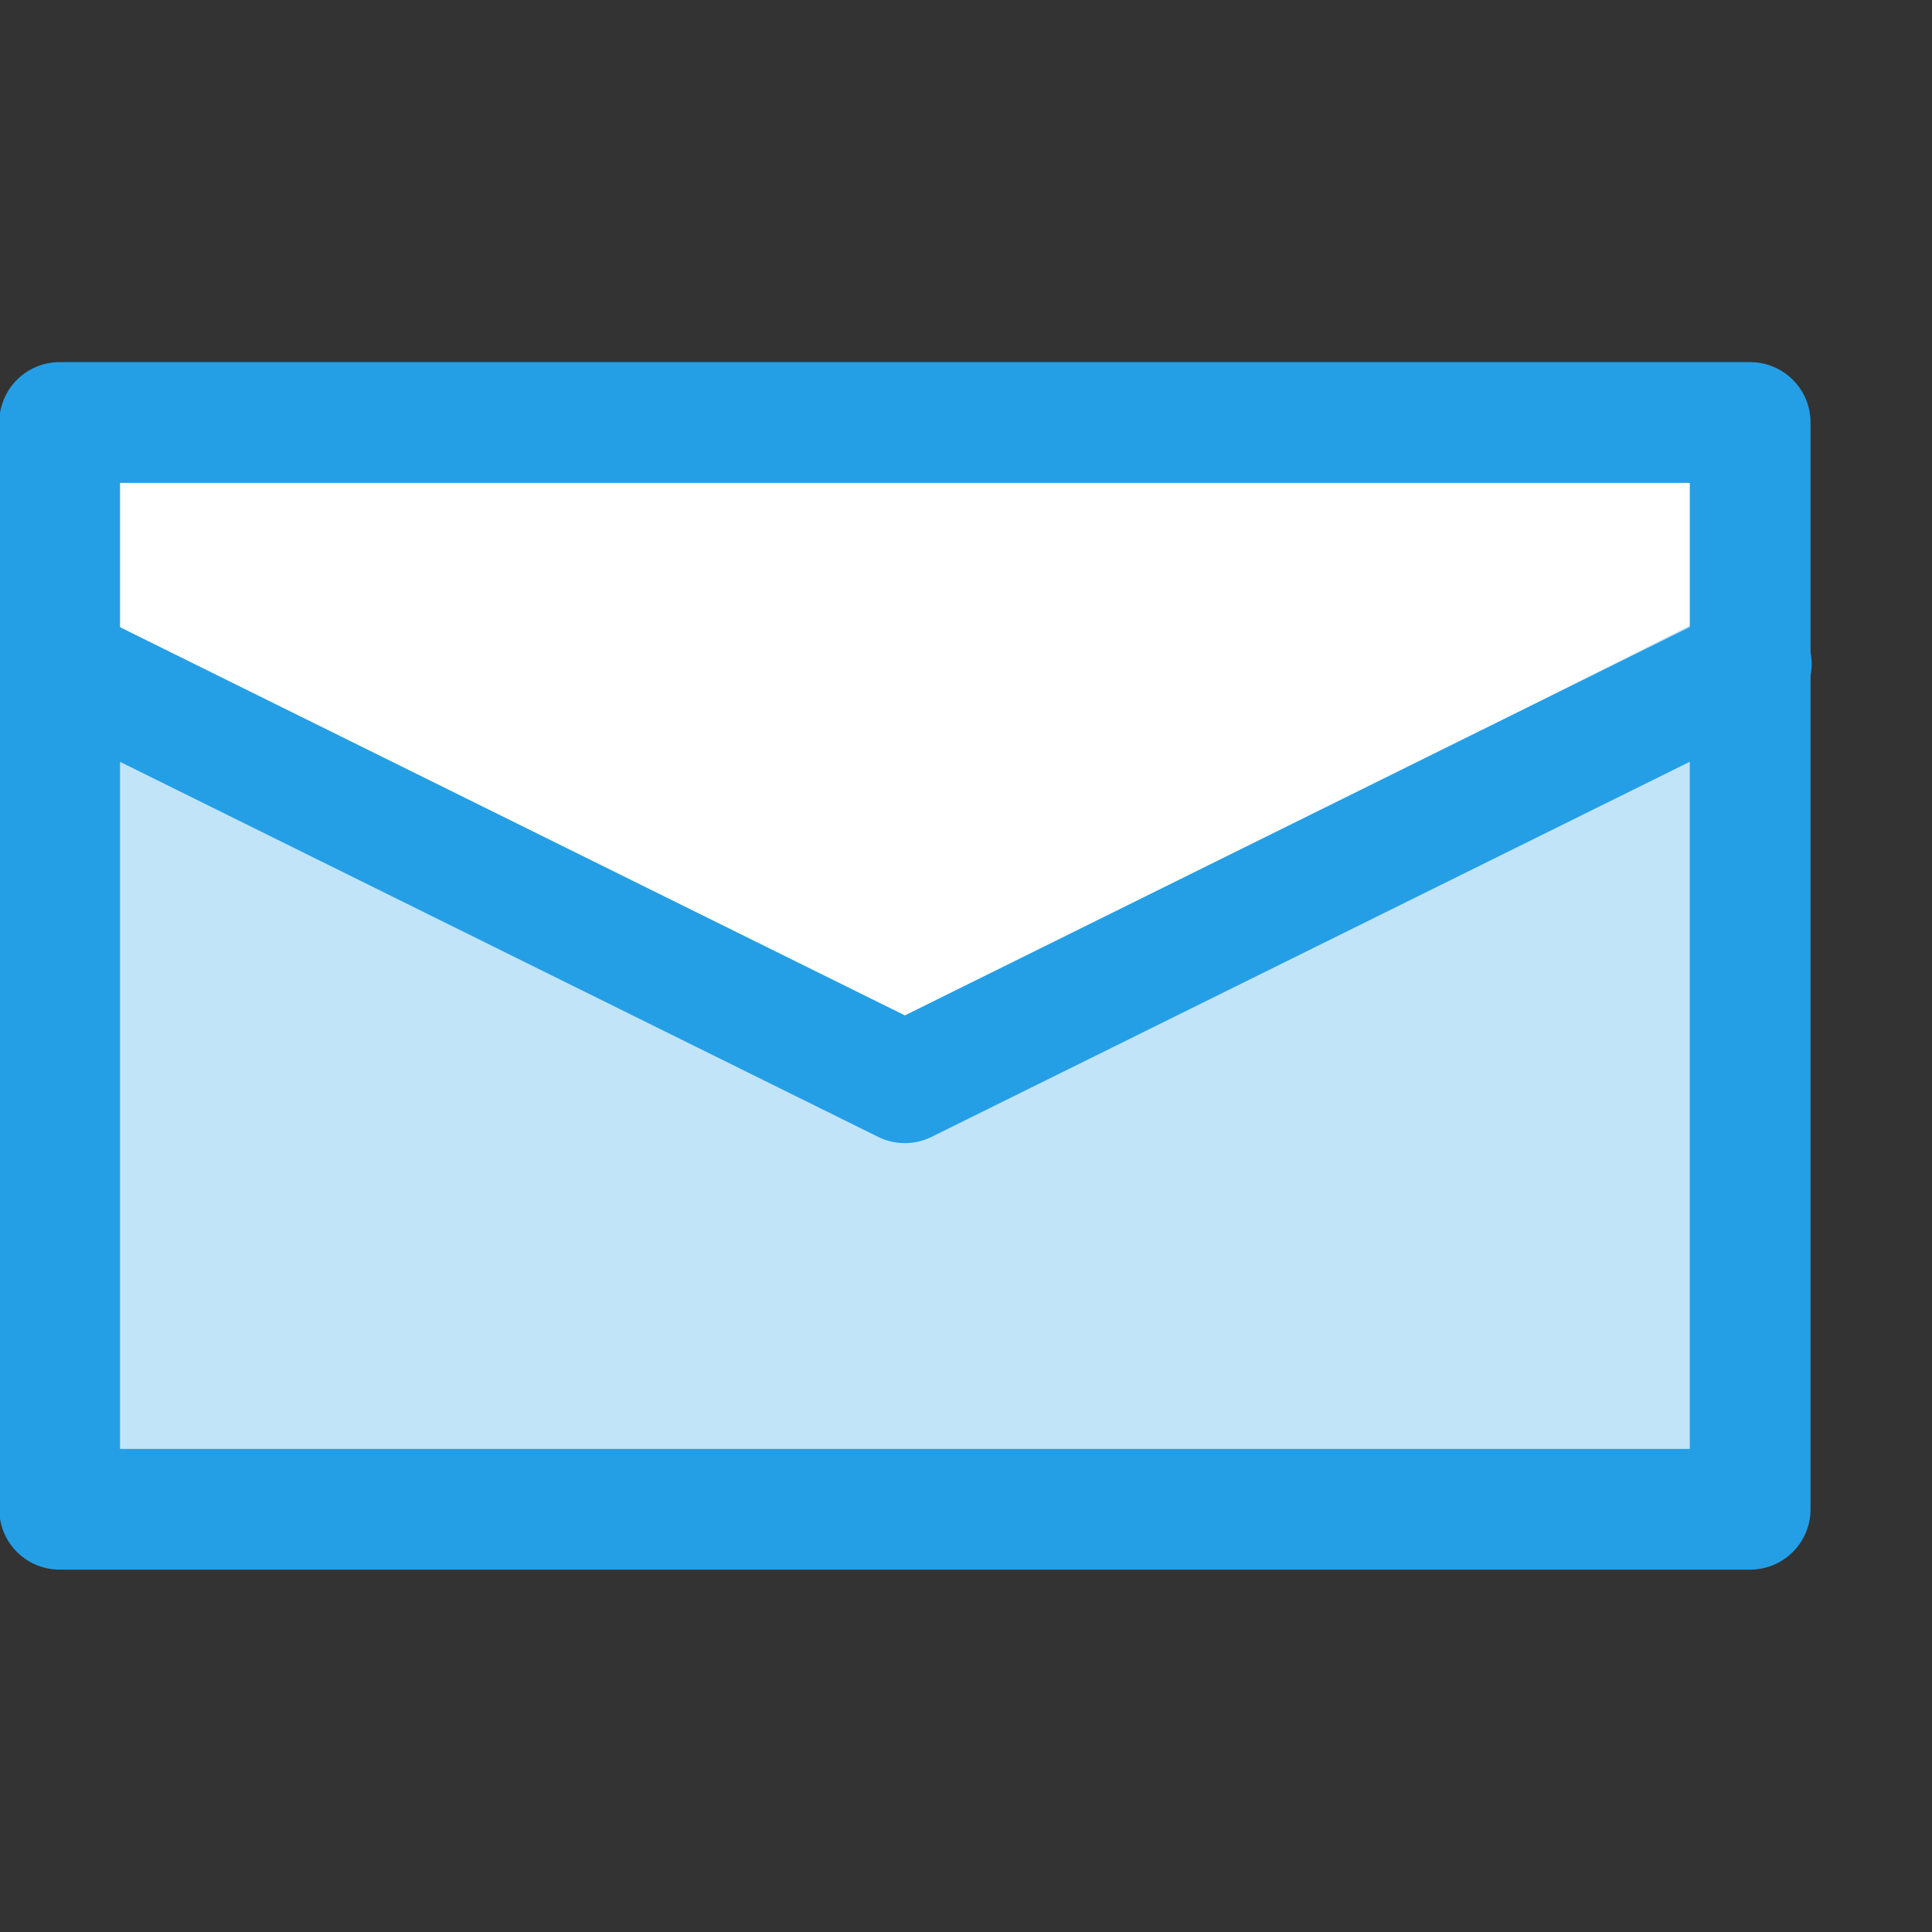 <svg xmlns="http://www.w3.org/2000/svg" width="16" height="16" viewBox="0 0 16 16"><rect x="0" y="0" width="16" height="16" fill="#333333" stroke="none"/><g transform="translate(0 -1036.362)"><path fill="#c2e4f8" style="isolation:auto;mix-blend-mode:normal" d="m 0.494,1039.862 14,0 0,9 -14,0 z" color="#000" overflow="visible"/><path fill="#fff" d="m 0.93,1040.326 13.214,0 0.02,1.13 -6.642,3.365 -6.593,-3.023 0,-0.264 z"/><path fill="#249fe6" style="line-height:normal;text-indent:0;text-align:start;text-decoration-line:none;text-decoration-style:solid;text-decoration-color:#000;text-transform:none;block-progression:tb;isolation:auto;mix-blend-mode:normal" d="m 0.494,1039.361 a 0.5,0.5 0 0 0 -0.5,0.5 l 0,9 a 0.5,0.5 0 0 0 0.5,0.5 l 14,0 a 0.5,0.5 0 0 0 0.5,-0.5 l 0,-9 a 0.5,0.5 0 0 0 -0.5,-0.5 l -14,0 z m 0.5,1 13,0 0,8 -13,0 0,-8 z" color="#000" font-family="sans-serif" font-weight="400" overflow="visible" white-space="normal"/><path fill="#249fe6" fill-rule="evenodd" style="line-height:normal;text-indent:0;text-align:start;text-decoration-line:none;text-decoration-style:solid;text-decoration-color:#000;text-transform:none;block-progression:tb;isolation:auto;mix-blend-mode:normal" d="m 14.498,1041.361 a 0.5,0.5 0 0 0 -0.227,0.057 l -6.777,3.353 -6.779,-3.353 a 0.5,0.5 0 0 0 -0.443,0.896 l 7,3.463 a 0.5,0.5 0 0 0 0.443,0 l 7,-3.463 a 0.5,0.5 0 0 0 -0.217,-0.953 z" color="#000" font-family="sans-serif" font-weight="400" overflow="visible" white-space="normal"/></g></svg>